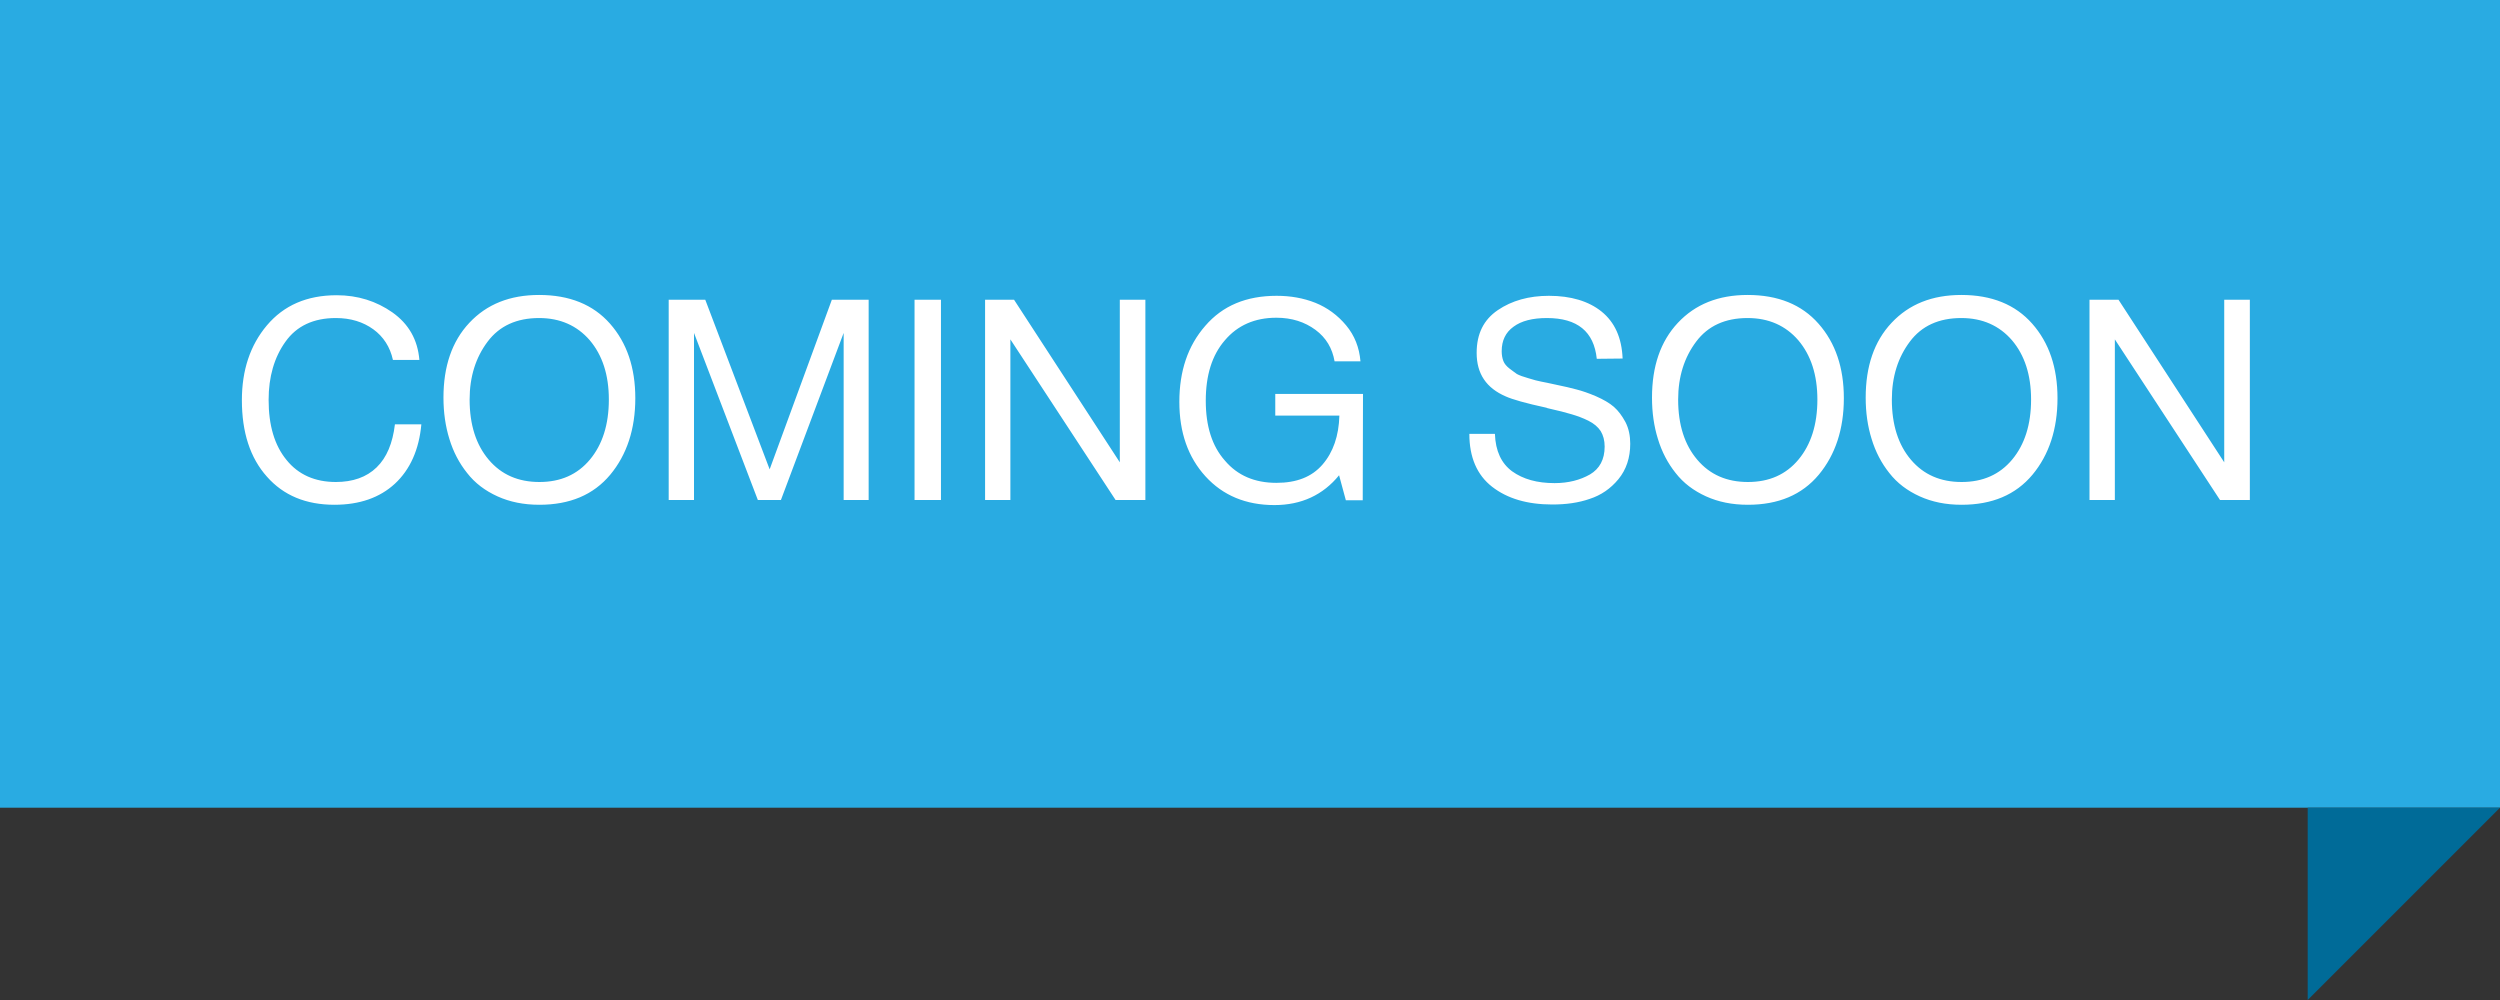 <svg width="65" height="26" viewBox="0 0 65 26" fill="none" xmlns="http://www.w3.org/2000/svg">
<rect x="0" y="0" width="65" height="26" fill="#333333" stroke="none"/>
<rect width="65" height="21" fill="#29ABE2"/>
<path d="M10.955 11.033H10.268C10.209 11.523 10.056 11.896 9.792 12.152C9.529 12.408 9.171 12.532 8.732 12.532C8.191 12.532 7.759 12.342 7.452 11.962C7.138 11.581 6.984 11.062 6.984 10.397C6.984 9.797 7.13 9.292 7.423 8.883C7.715 8.473 8.154 8.269 8.732 8.269C9.12 8.269 9.441 8.371 9.705 8.561C9.968 8.751 10.143 9.022 10.216 9.358H10.904C10.86 8.832 10.626 8.422 10.202 8.122C9.785 7.83 9.302 7.676 8.754 7.676C7.979 7.676 7.379 7.94 6.94 8.459C6.502 8.978 6.289 9.629 6.289 10.404C6.289 11.238 6.502 11.903 6.94 12.393C7.372 12.883 7.957 13.124 8.695 13.124C9.346 13.124 9.873 12.941 10.268 12.576C10.662 12.21 10.896 11.691 10.955 11.033ZM14.017 7.669C13.256 7.669 12.656 7.91 12.203 8.393C11.75 8.876 11.53 9.526 11.53 10.338C11.53 10.726 11.582 11.084 11.684 11.413C11.786 11.749 11.94 12.042 12.145 12.298C12.349 12.561 12.613 12.759 12.934 12.905C13.256 13.051 13.614 13.124 14.024 13.124C14.814 13.124 15.428 12.868 15.867 12.342C16.298 11.823 16.518 11.157 16.518 10.353C16.518 9.556 16.298 8.912 15.86 8.415C15.421 7.918 14.806 7.669 14.017 7.669ZM14.017 8.269C14.565 8.269 15.004 8.466 15.333 8.846C15.662 9.234 15.83 9.746 15.83 10.389C15.83 11.04 15.662 11.559 15.34 11.947C15.011 12.342 14.572 12.532 14.024 12.532C13.476 12.532 13.037 12.342 12.708 11.954C12.379 11.567 12.21 11.047 12.21 10.389C12.21 9.79 12.371 9.292 12.678 8.883C12.986 8.473 13.432 8.269 14.017 8.269ZM17.386 7.793V13H18.044V8.656L19.704 13H20.304L21.935 8.656V13H22.585V7.793H21.628L20.011 12.203L18.337 7.793H17.386ZM24.465 7.793H23.778V13H24.465V7.793ZM25.612 7.793V13H26.27V8.824L29.005 13H29.78V7.793H29.115V12.02L26.365 7.793H25.612ZM35.438 10.243H33.157V10.806H34.824C34.809 11.333 34.663 11.757 34.385 12.079C34.107 12.4 33.712 12.554 33.186 12.554C32.623 12.554 32.177 12.364 31.848 11.976C31.511 11.596 31.35 11.077 31.35 10.419C31.35 9.76 31.511 9.234 31.848 8.846C32.177 8.459 32.623 8.261 33.186 8.261C33.588 8.261 33.924 8.371 34.202 8.576C34.48 8.781 34.641 9.058 34.699 9.395H35.372C35.343 9.037 35.219 8.722 34.999 8.459C34.78 8.196 34.509 7.998 34.202 7.874C33.888 7.749 33.551 7.691 33.193 7.691C32.403 7.691 31.789 7.947 31.336 8.473C30.882 8.993 30.663 9.651 30.663 10.448C30.663 11.245 30.89 11.889 31.343 12.386C31.796 12.883 32.396 13.132 33.135 13.132C33.837 13.132 34.4 12.868 34.816 12.357L34.992 13.007H35.431L35.438 10.243ZM42.188 9.322C42.166 8.781 41.984 8.378 41.64 8.1C41.304 7.83 40.843 7.691 40.273 7.691C39.753 7.691 39.307 7.815 38.942 8.064C38.576 8.313 38.393 8.678 38.393 9.175C38.393 9.717 38.642 10.089 39.154 10.309C39.315 10.382 39.666 10.484 40.207 10.601C40.221 10.609 40.243 10.616 40.28 10.623C40.514 10.675 40.711 10.726 40.858 10.77C41.004 10.813 41.15 10.865 41.296 10.938C41.443 11.011 41.545 11.099 41.618 11.208C41.684 11.318 41.721 11.45 41.721 11.611C41.721 11.947 41.589 12.188 41.34 12.335C41.084 12.481 40.777 12.561 40.419 12.561C39.965 12.561 39.6 12.459 39.315 12.254C39.037 12.049 38.883 11.728 38.868 11.281H38.203C38.203 11.889 38.401 12.349 38.795 12.656C39.19 12.963 39.709 13.117 40.36 13.117C40.719 13.117 41.04 13.073 41.333 12.971C41.625 12.876 41.874 12.707 42.079 12.459C42.283 12.21 42.386 11.903 42.386 11.537C42.386 11.333 42.349 11.143 42.262 10.974C42.174 10.813 42.079 10.682 41.962 10.579C41.845 10.477 41.691 10.389 41.494 10.302C41.304 10.221 41.135 10.163 40.989 10.126C40.85 10.089 40.675 10.046 40.455 10.002C40.28 9.965 40.156 9.936 40.068 9.921C39.987 9.907 39.878 9.877 39.739 9.834C39.607 9.797 39.505 9.76 39.439 9.724C39.38 9.68 39.315 9.636 39.241 9.578C39.168 9.519 39.117 9.461 39.088 9.388C39.059 9.314 39.044 9.227 39.044 9.132C39.044 8.854 39.146 8.642 39.351 8.495C39.556 8.342 39.848 8.269 40.221 8.269C41.011 8.269 41.443 8.62 41.516 9.329L42.188 9.322ZM45.438 7.669C44.678 7.669 44.078 7.91 43.625 8.393C43.172 8.876 42.952 9.526 42.952 10.338C42.952 10.726 43.003 11.084 43.106 11.413C43.208 11.749 43.362 12.042 43.566 12.298C43.771 12.561 44.035 12.759 44.356 12.905C44.678 13.051 45.036 13.124 45.446 13.124C46.236 13.124 46.85 12.868 47.289 12.342C47.72 11.823 47.94 11.157 47.94 10.353C47.94 9.556 47.72 8.912 47.281 8.415C46.843 7.918 46.228 7.669 45.438 7.669ZM45.438 8.269C45.987 8.269 46.426 8.466 46.755 8.846C47.084 9.234 47.252 9.746 47.252 10.389C47.252 11.04 47.084 11.559 46.762 11.947C46.433 12.342 45.994 12.532 45.446 12.532C44.897 12.532 44.459 12.342 44.13 11.954C43.8 11.567 43.632 11.047 43.632 10.389C43.632 9.79 43.793 9.292 44.1 8.883C44.407 8.473 44.853 8.269 45.438 8.269ZM50.995 7.669C50.234 7.669 49.634 7.91 49.181 8.393C48.727 8.876 48.508 9.526 48.508 10.338C48.508 10.726 48.559 11.084 48.662 11.413C48.764 11.749 48.918 12.042 49.122 12.298C49.327 12.561 49.59 12.759 49.912 12.905C50.234 13.051 50.592 13.124 51.002 13.124C51.791 13.124 52.406 12.868 52.845 12.342C53.276 11.823 53.495 11.157 53.495 10.353C53.495 9.556 53.276 8.912 52.837 8.415C52.398 7.918 51.784 7.669 50.995 7.669ZM50.995 8.269C51.543 8.269 51.982 8.466 52.311 8.846C52.64 9.234 52.808 9.746 52.808 10.389C52.808 11.04 52.64 11.559 52.318 11.947C51.989 12.342 51.55 12.532 51.002 12.532C50.453 12.532 50.015 12.342 49.685 11.954C49.356 11.567 49.188 11.047 49.188 10.389C49.188 9.79 49.349 9.292 49.656 8.883C49.963 8.473 50.409 8.269 50.995 8.269ZM54.327 7.793V13H54.986V8.824L57.72 13H58.496V7.793H57.83V12.02L55.081 7.793H54.327Z" fill="white"/>
<path d="M60 26L65 21H60V26Z" fill="#006B98"/>
</svg>
